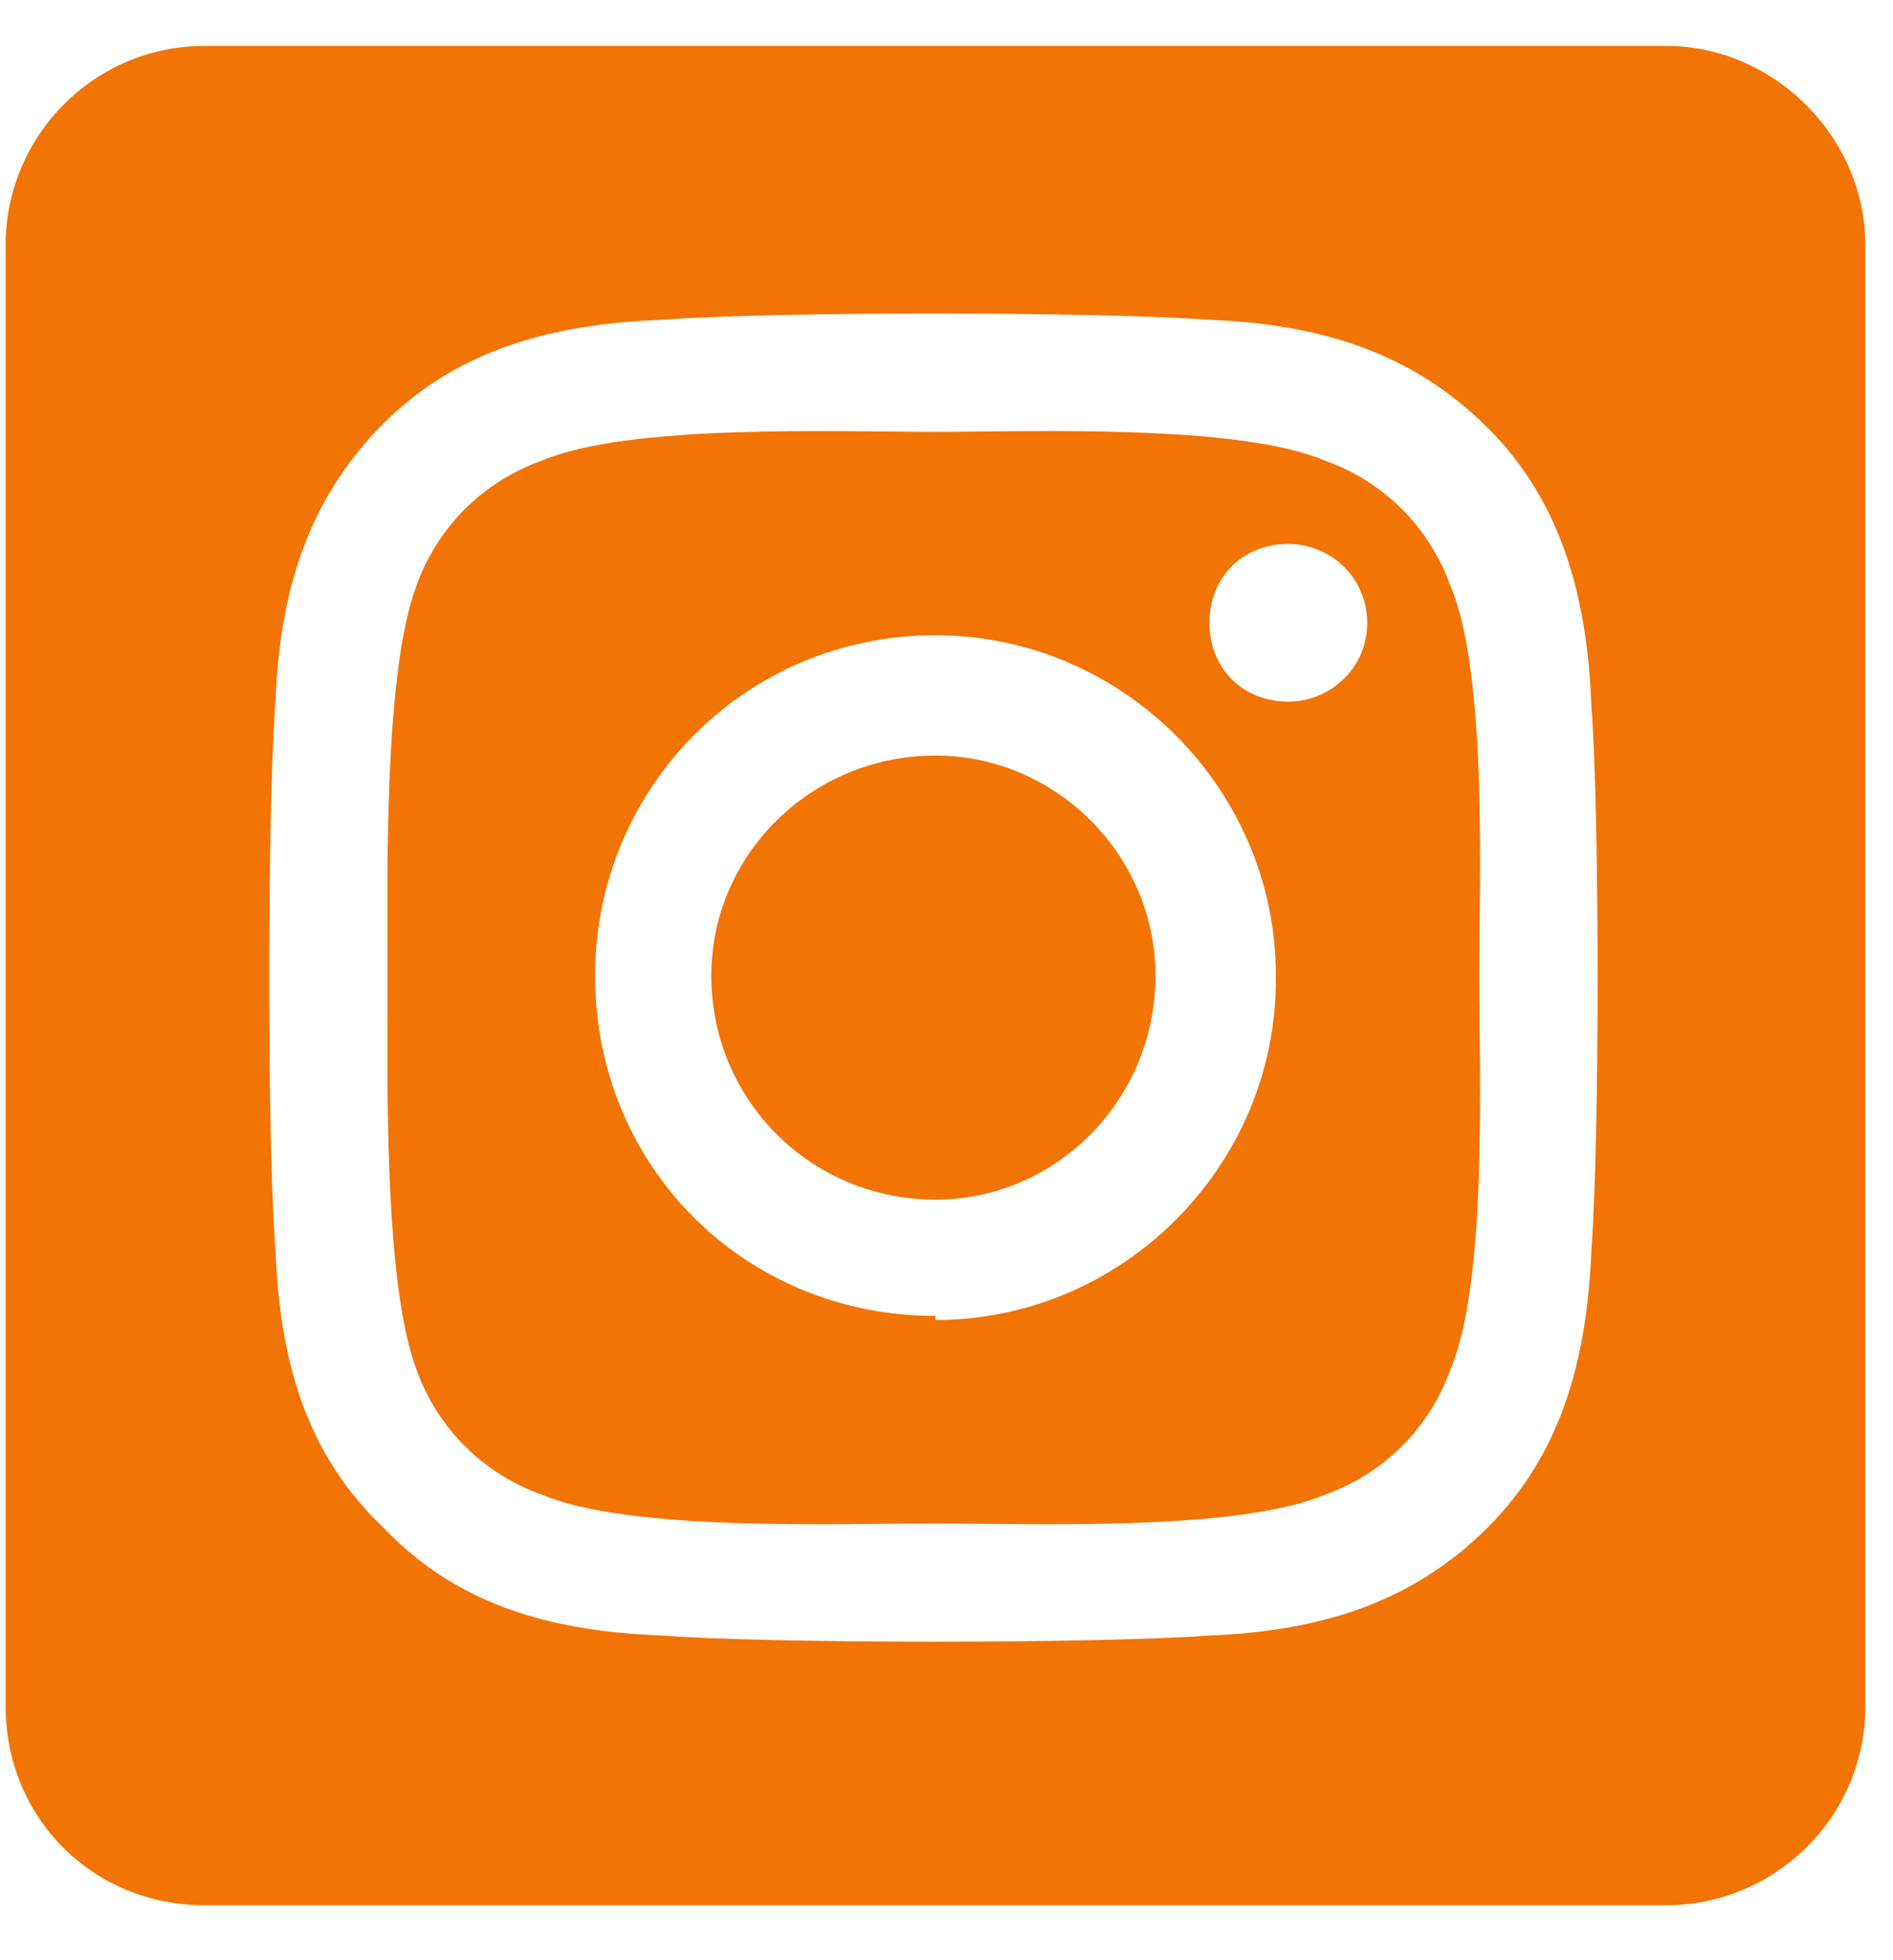 <svg width="28" height="29" viewBox="0 0 28 29" fill="none" xmlns="http://www.w3.org/2000/svg">
<path d="M13.837 11.178C11.995 11.178 10.521 12.652 10.521 14.433C10.521 16.275 11.995 17.748 13.837 17.748C15.618 17.748 17.091 16.275 17.091 14.433C17.091 12.652 15.618 11.178 13.837 11.178ZM21.451 8.661C21.144 7.801 20.468 7.126 19.609 6.819C18.32 6.266 15.249 6.389 13.837 6.389C12.364 6.389 9.293 6.266 8.004 6.819C7.144 7.126 6.469 7.801 6.162 8.661C5.671 9.95 5.732 13.021 5.732 14.433C5.732 15.906 5.671 18.977 6.162 20.266C6.469 21.125 7.144 21.801 8.004 22.108C9.293 22.661 12.364 22.538 13.837 22.538C15.249 22.538 18.32 22.661 19.609 22.108C20.468 21.801 21.144 21.125 21.451 20.266C22.004 18.977 21.881 15.906 21.881 14.433C21.881 13.021 22.004 9.95 21.451 8.661ZM13.837 19.468C11.013 19.468 8.802 17.257 8.802 14.433C8.802 11.67 11.013 9.398 13.837 9.398C16.6 9.398 18.872 11.67 18.872 14.433V14.494C18.872 17.257 16.6 19.529 13.837 19.529V19.468ZM19.056 10.38C18.381 10.38 17.89 9.889 17.89 9.214C17.89 8.538 18.381 8.047 19.056 8.047C19.67 8.047 20.223 8.538 20.223 9.214C20.223 9.889 19.67 10.38 19.056 10.38ZM24.644 0.679H3.03C1.373 0.679 0.083 2.03 0.083 3.626V25.239C0.083 26.897 1.373 28.187 3.03 28.187H24.644C26.24 28.187 27.591 26.897 27.591 25.239V3.626C27.591 2.03 26.24 0.679 24.644 0.679ZM23.539 18.485C23.477 20.082 23.109 21.494 22.004 22.599C20.837 23.766 19.425 24.134 17.89 24.196C16.232 24.318 11.381 24.318 9.785 24.196C8.188 24.134 6.776 23.766 5.671 22.599C4.504 21.494 4.136 20.082 4.074 18.485C3.951 16.889 3.951 12.038 4.074 10.38C4.136 8.845 4.504 7.433 5.671 6.266C6.776 5.161 8.188 4.793 9.785 4.731C11.381 4.608 16.232 4.608 17.89 4.731C19.425 4.793 20.837 5.161 22.004 6.328C23.109 7.433 23.477 8.845 23.539 10.442C23.661 12.038 23.661 16.889 23.539 18.485Z" fill="#F27405"/>
</svg>
